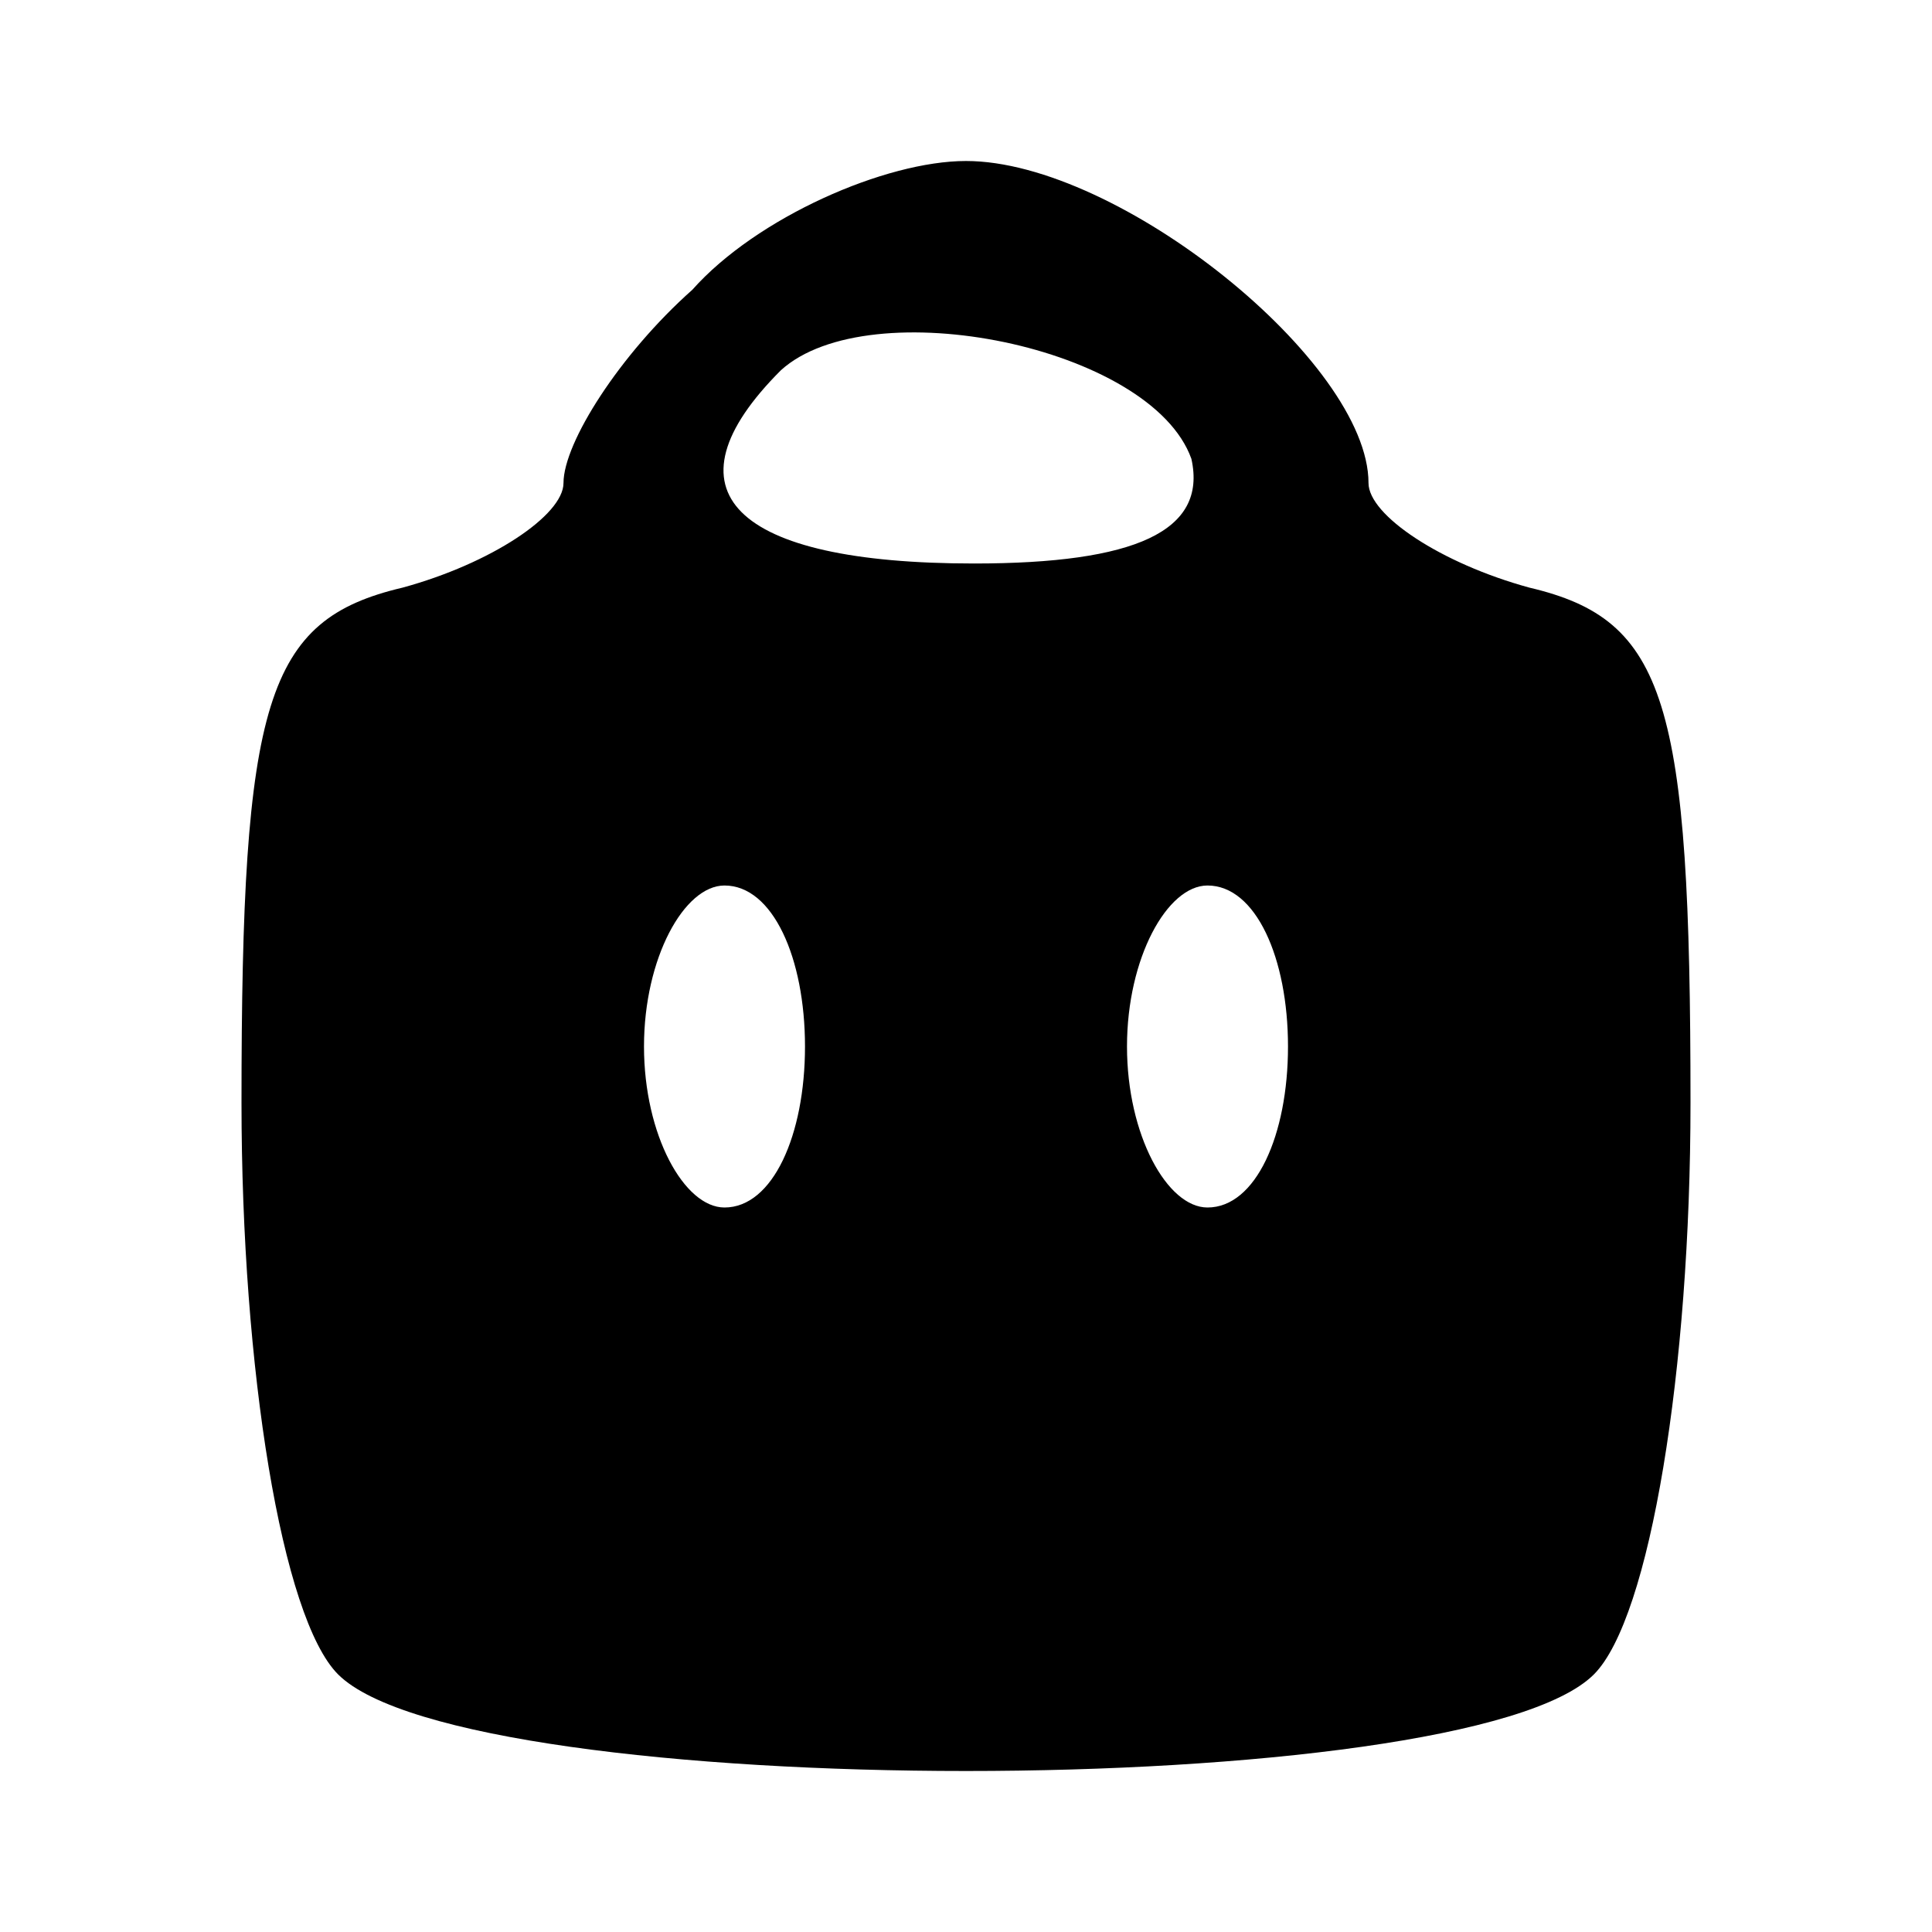 <?xml version="1.0" standalone="no"?>
<!DOCTYPE svg PUBLIC "-//W3C//DTD SVG 20010904//EN"
 "http://www.w3.org/TR/2001/REC-SVG-20010904/DTD/svg10.dtd">
<svg version="1.0" xmlns="http://www.w3.org/2000/svg"
 width="24pt" height="24pt" viewBox="0 0 24 24"
 preserveAspectRatio="xMidYMid meet">

<g transform="translate(0,24) scale(0.1,-0.1)"
fill="#000000" stroke="none">
<path d="M86 204 c-9 -8 -16 -19 -16 -24 0 -4 -9 -10 -20 -13 -17 -4 -20 -14
-20 -64 0 -33 5 -64 12 -71 16 -16 140 -16 156 0 7 7 12 38 12 71 0 50 -3 60
-20 64 -11 3 -20 9 -20 13 0 15 -31 40 -50 40 -10 0 -26 -7 -34 -16z m62 -21
c2 -9 -7 -13 -27 -13 -30 0 -39 9 -24 24 11 10 46 3 51 -11z m-48 -73 c0 -11
-4 -20 -10 -20 -5 0 -10 9 -10 20 0 11 5 20 10 20 6 0 10 -9 10 -20z m60 0 c0
-11 -4 -20 -10 -20 -5 0 -10 9 -10 20 0 11 5 20 10 20 6 0 10 -9 10 -20z"/>
</g>
</svg>
